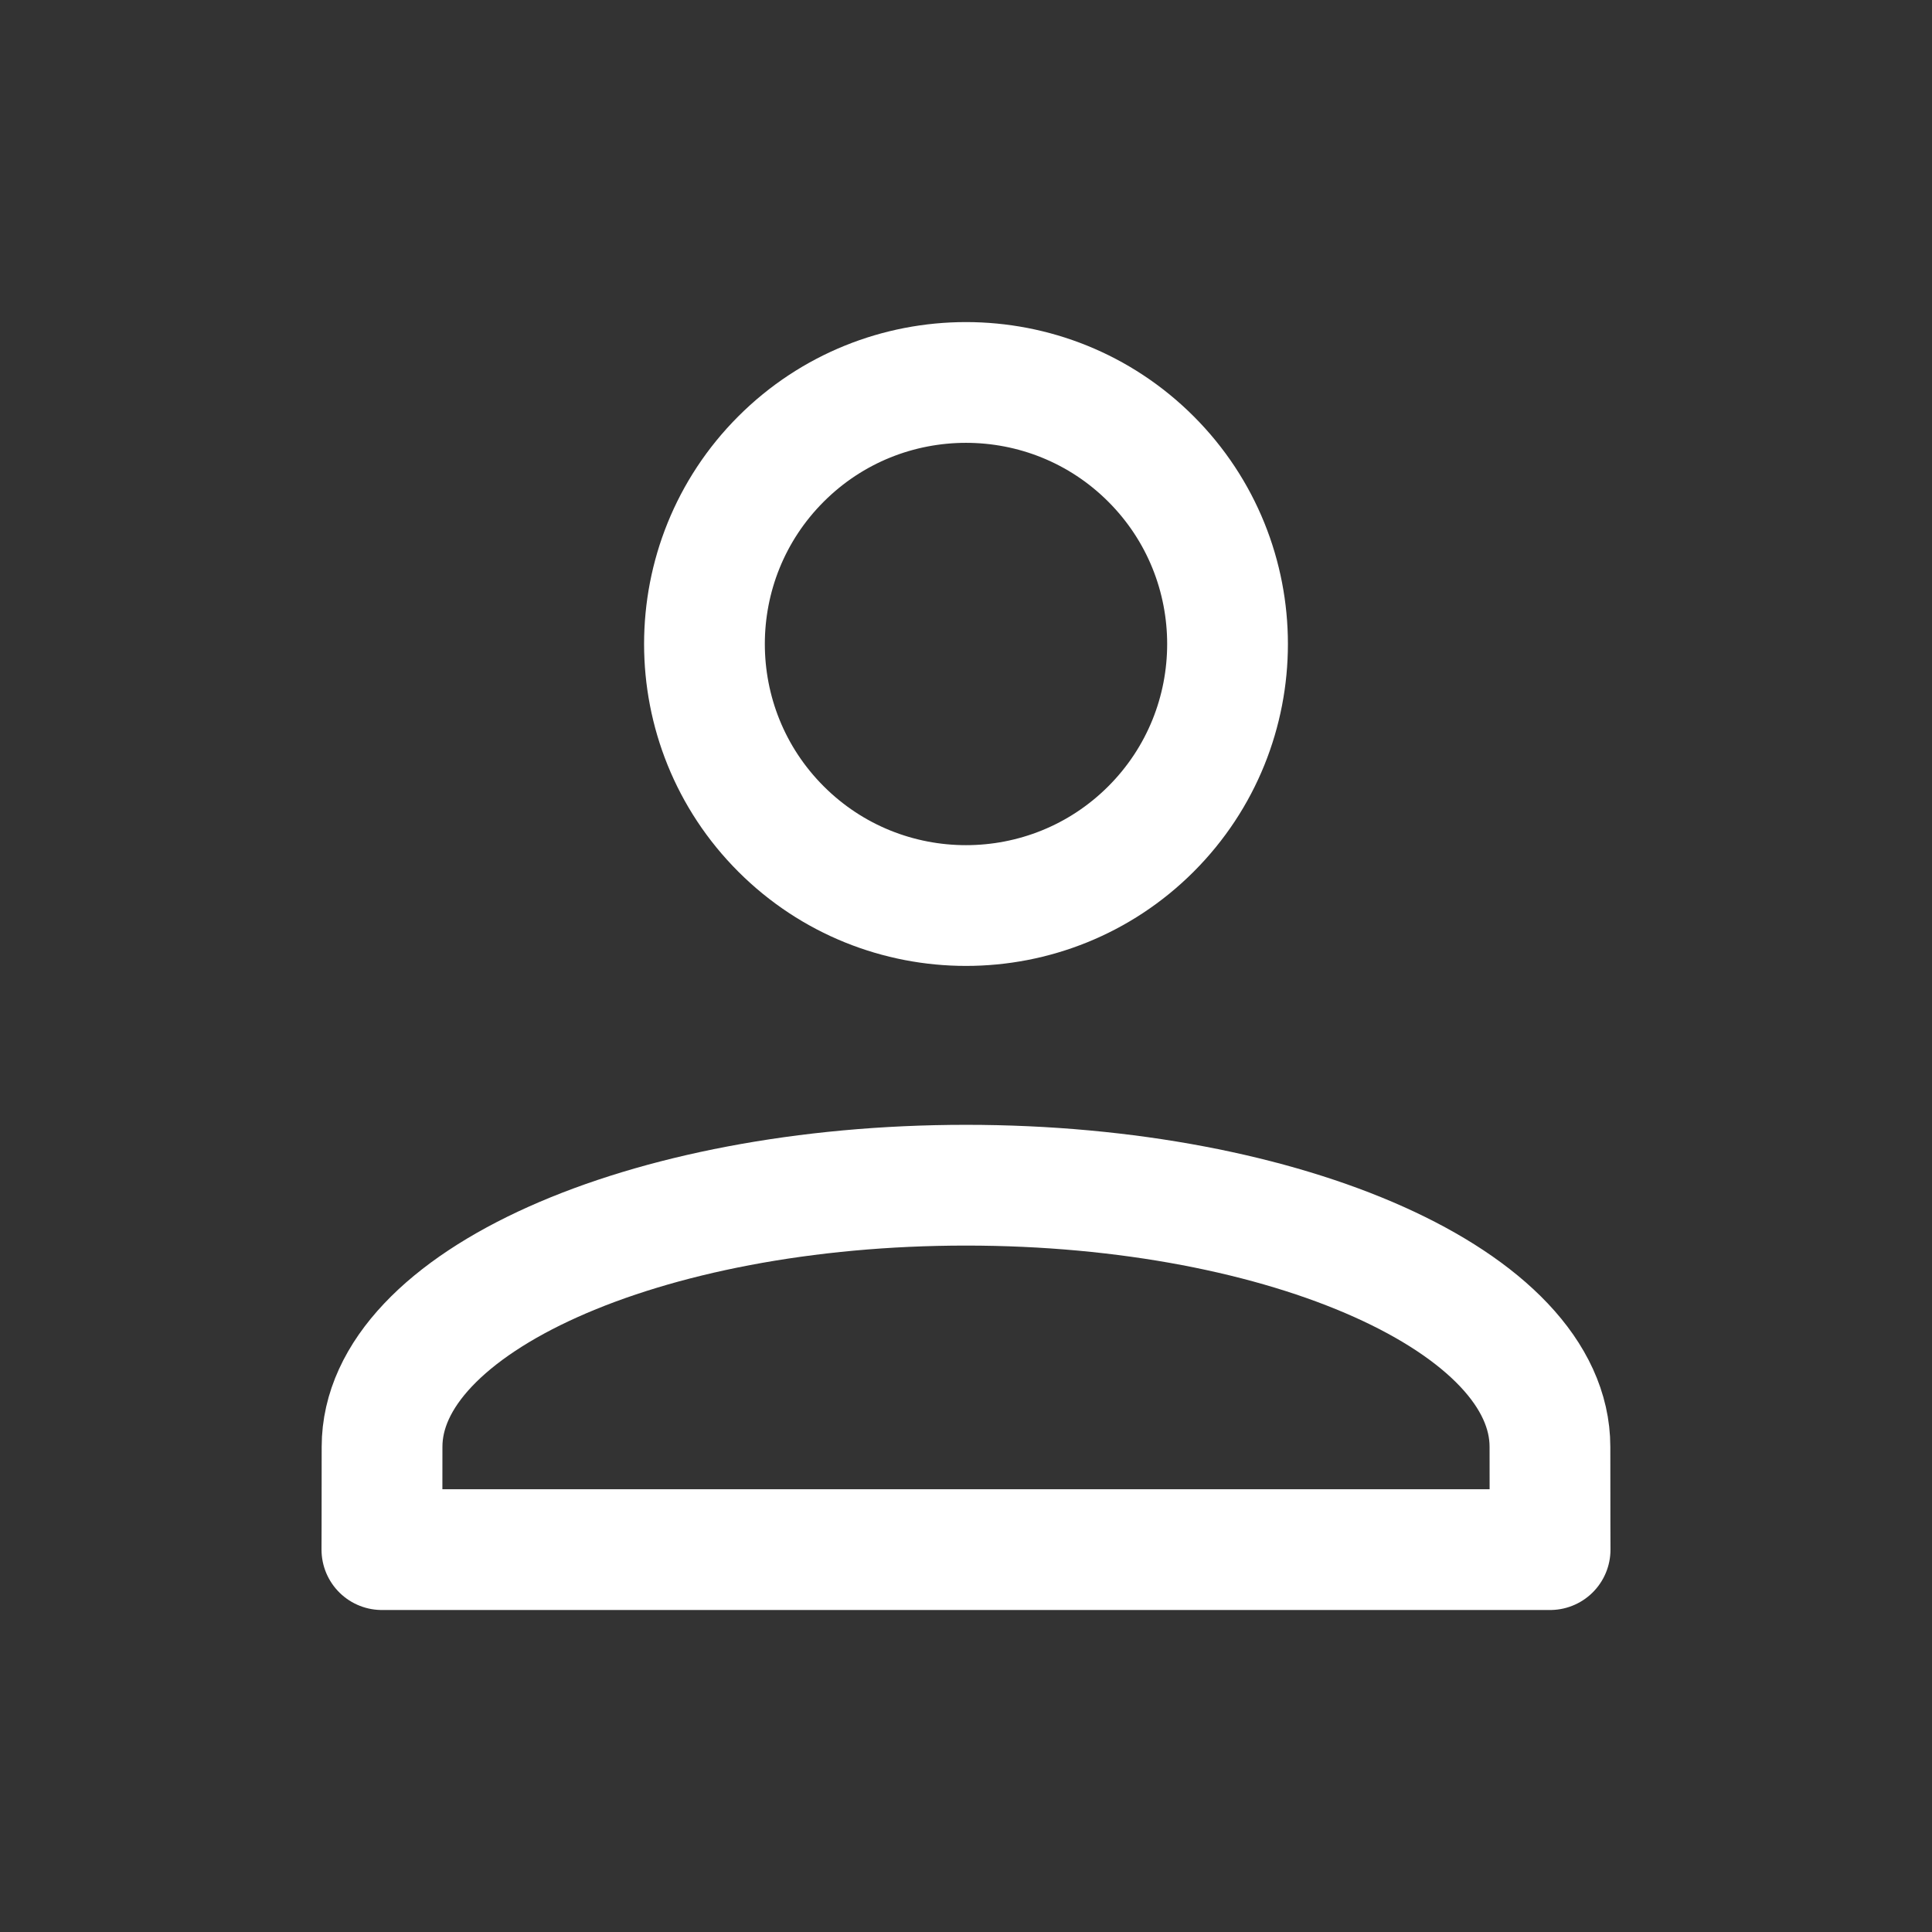 <svg xmlns="http://www.w3.org/2000/svg"
    width="24" height="24"
    viewBox="0 0 24 24">
    <rect x="0" y="0" width="24" height="24" fill="#333333" stroke="none"/>
    <path fill="none"
        stroke="#FFFFFF"
        stroke-width="1.5"
        stroke-linecap="round"
        stroke-linejoin="round"
        d="M9.702 5.702c1.268-1.268 3.328-1.268 4.596 0 1.268 1.268 1.268 3.328 0
 4.596-1.268 1.268-3.328 1.268-4.596 0-1.268-1.268-1.268-3.328 0-4.596zM19.254
 17.973c0 .889.002 1.277.002 1.277H4.744s.002-.372.002-1.277c0-1.793 3.25-3.25
7.254-3.25s7.254 1.457 7.254 3.25z"/>
</svg>